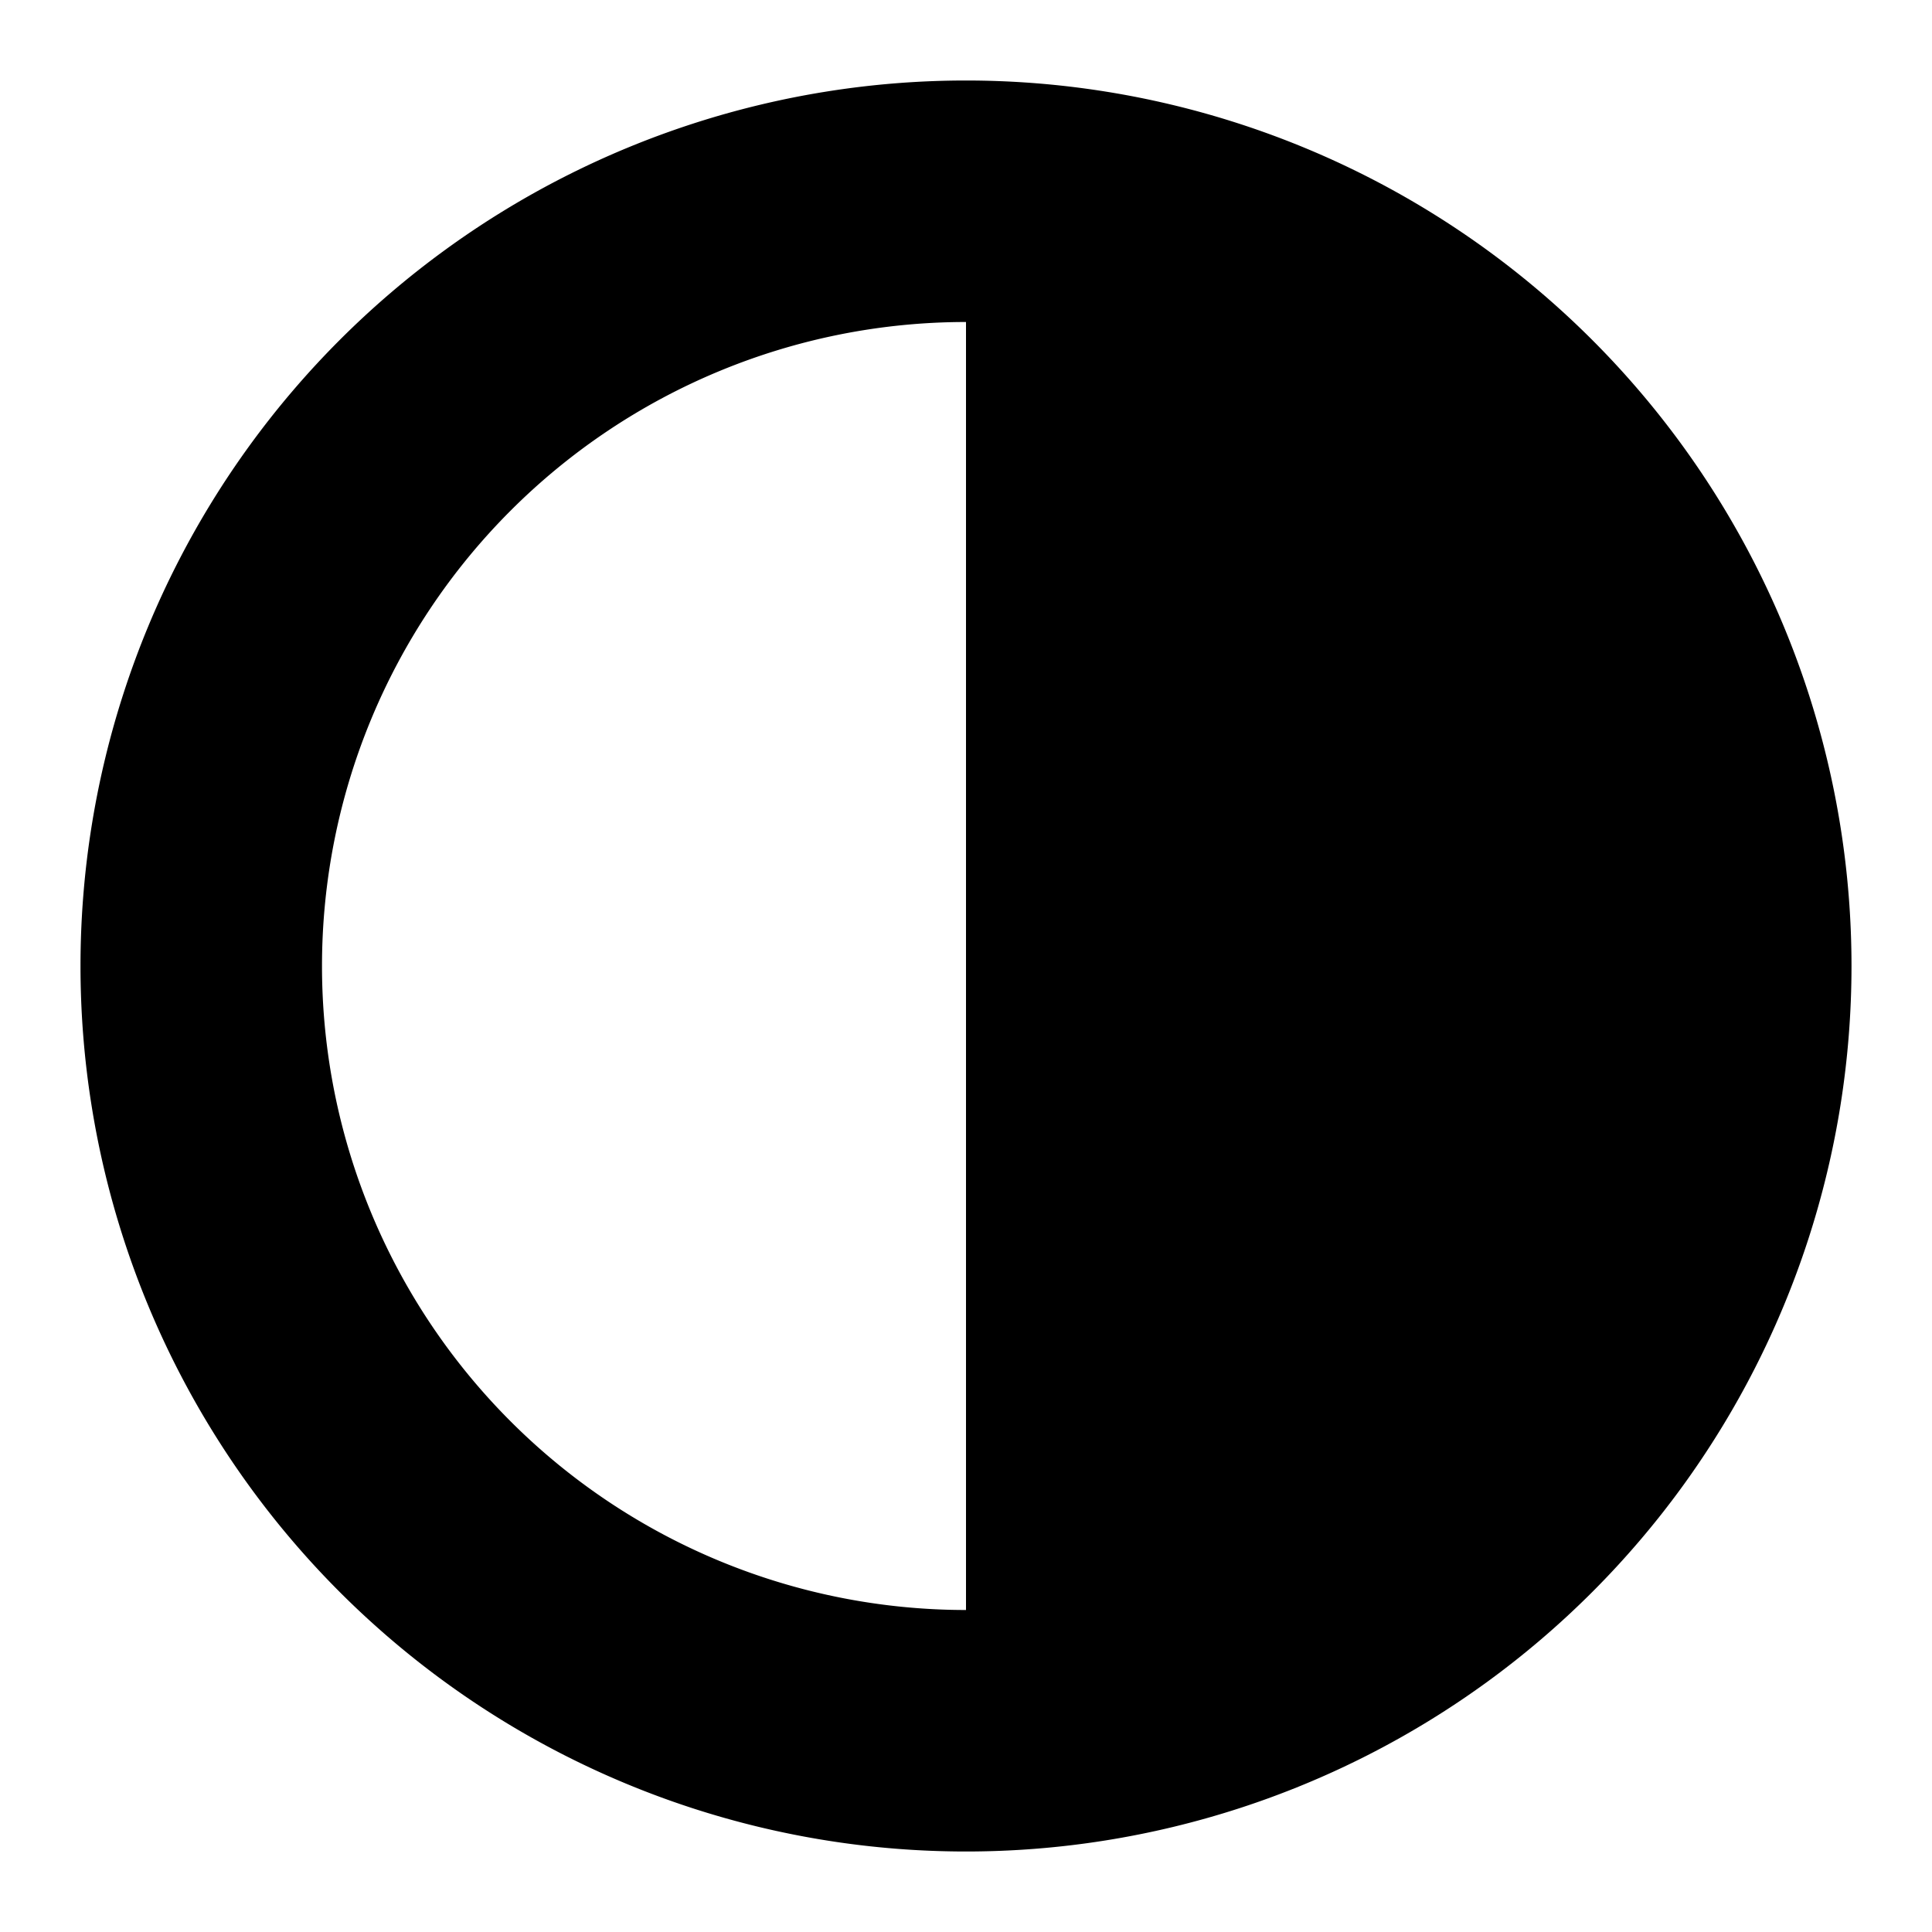 <svg xmlns="http://www.w3.org/2000/svg" viewBox="0 0 24 24" aria-hidden="true" height="1em"
   width="1em"
   class="theme-toggle__dark-side">
   <path fill="currentColor"
      d="M12 1 12 23A1 1 0 0012 1 1 1 0 0012 23L12 20A1 1 0 0112 4Z" />
</svg>